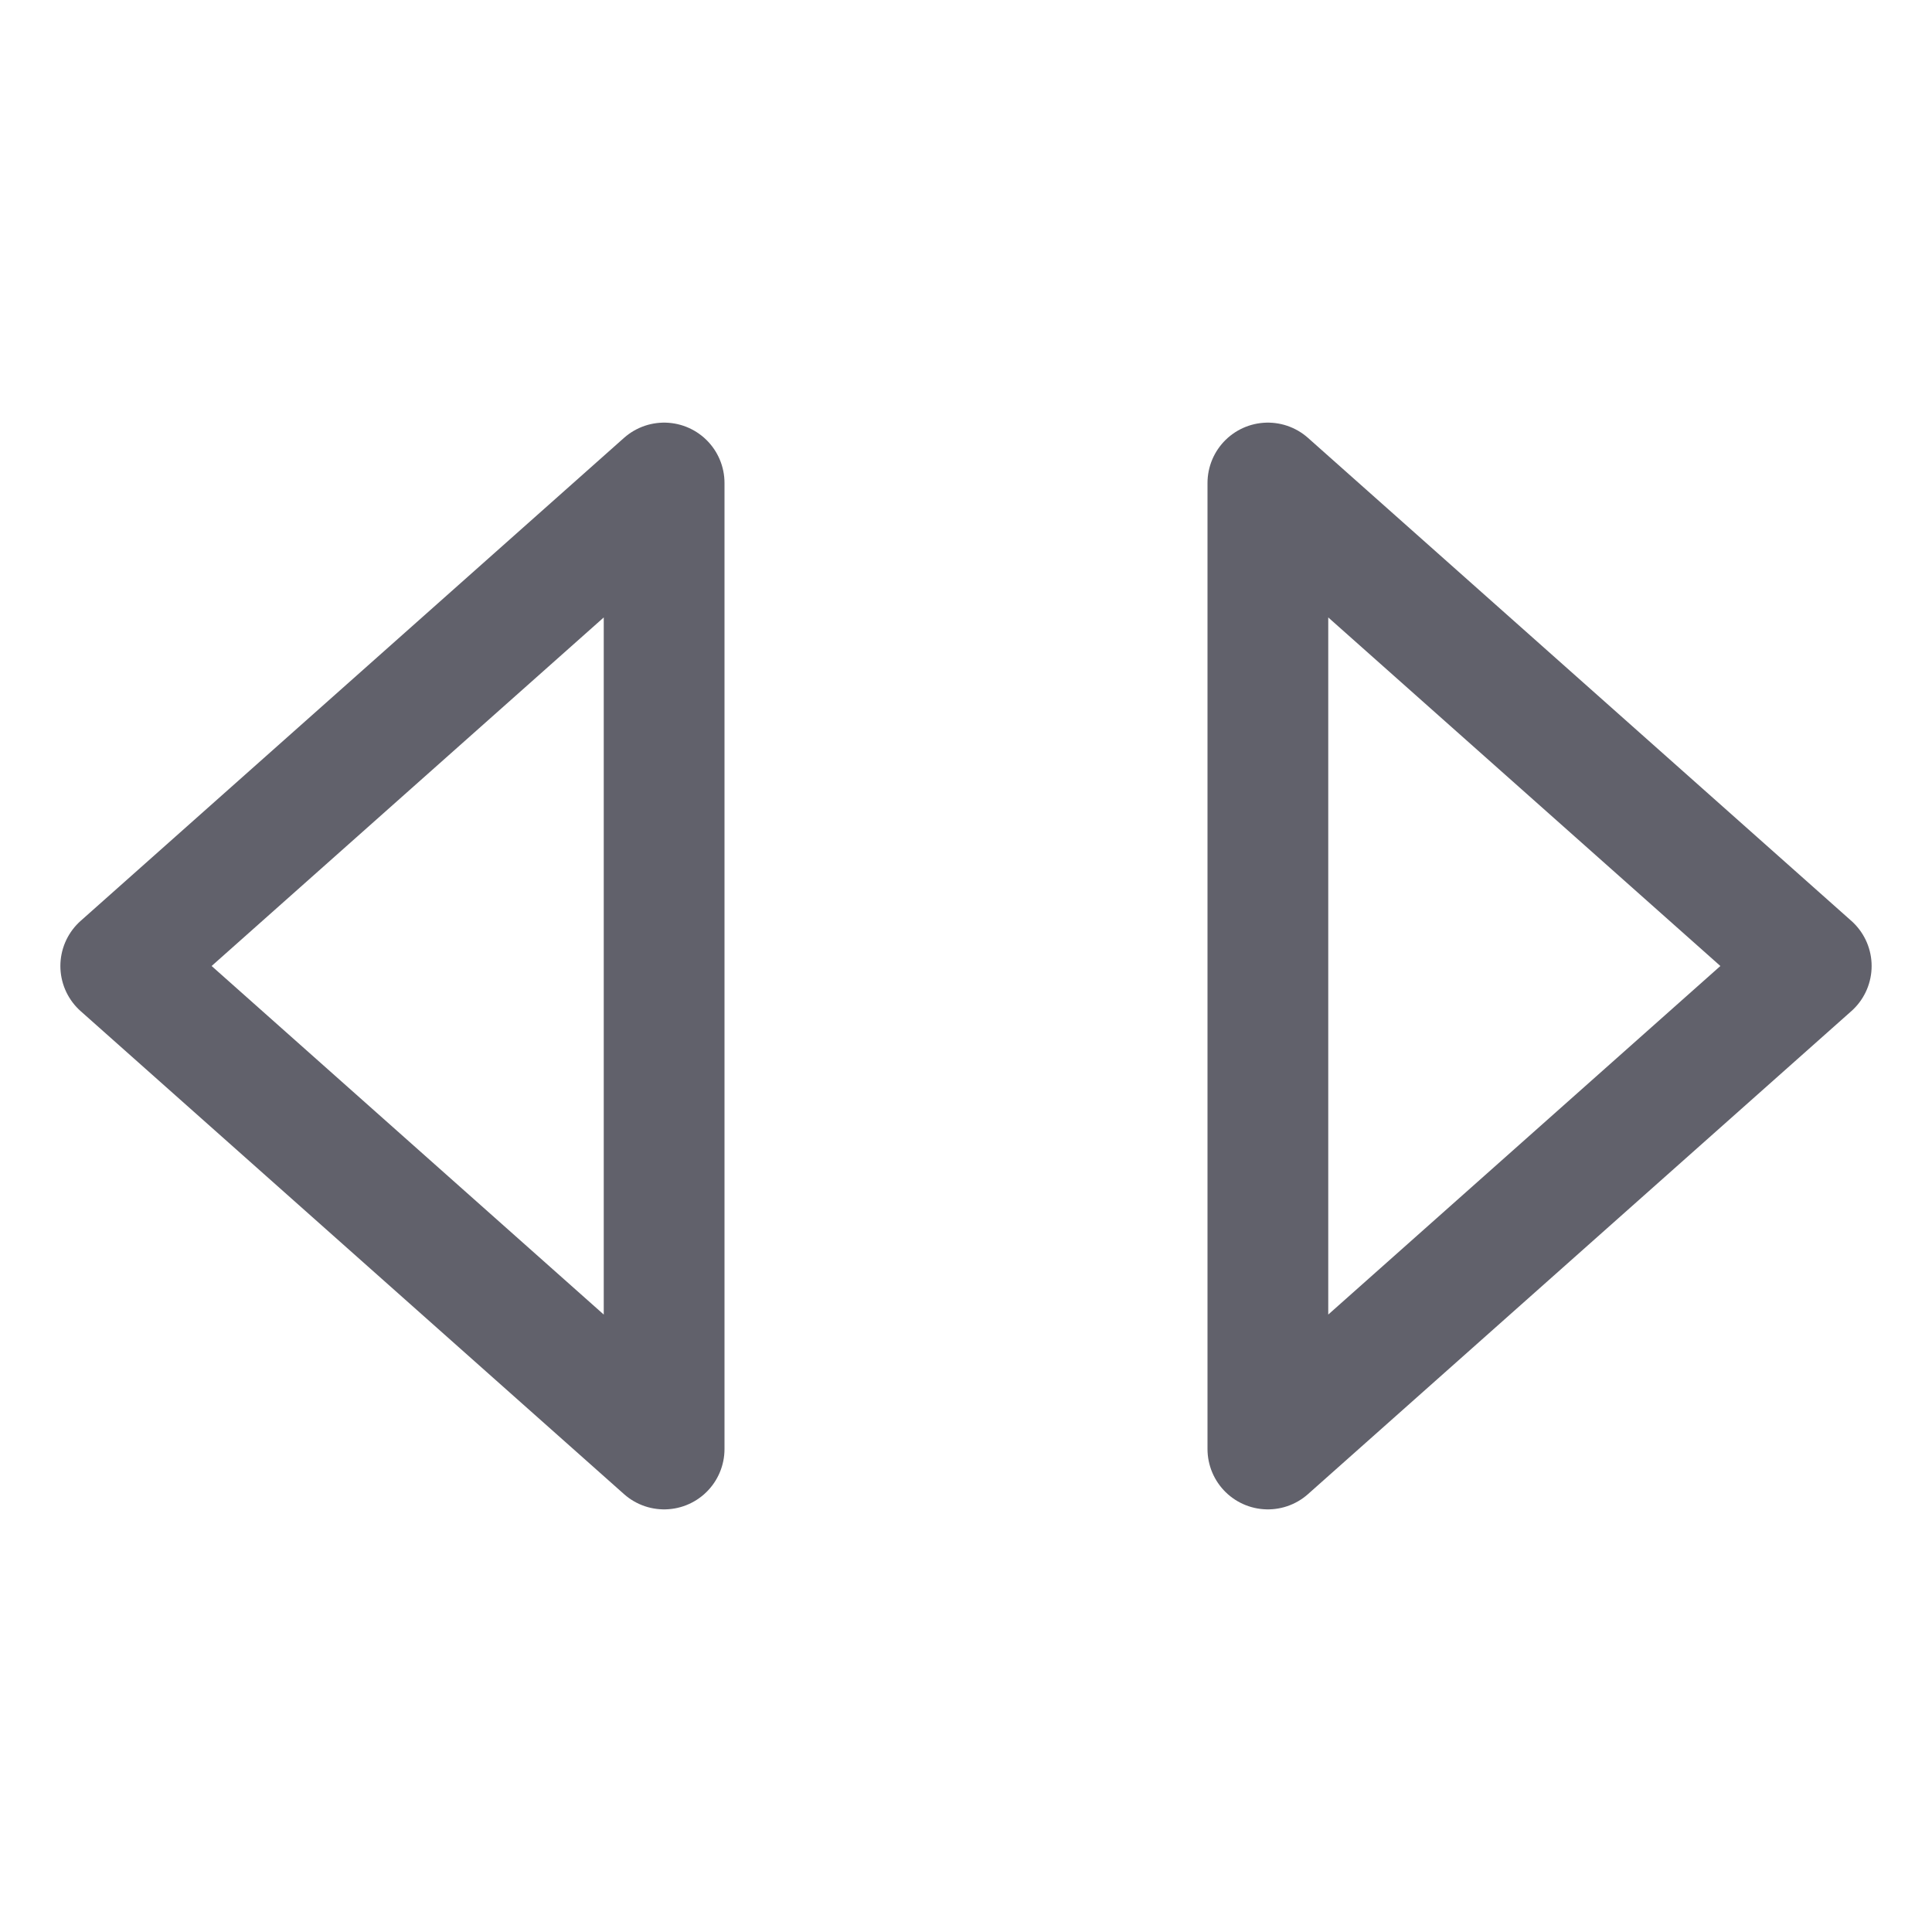 <svg xmlns="http://www.w3.org/2000/svg" height="24" width="24" viewBox="0 0 32 32"><g stroke-linecap="round" fill="#61616b" stroke-linejoin="round" class="nc-icon-wrapper"><polygon fill="none" stroke="#61616b" stroke-width="2" points="2,16 11,8 11,24 "></polygon> <polygon data-color="color-2" fill="none" stroke="#61616b" stroke-width="2" points=" 30,16 21,8 21,24 "></polygon></g></svg>